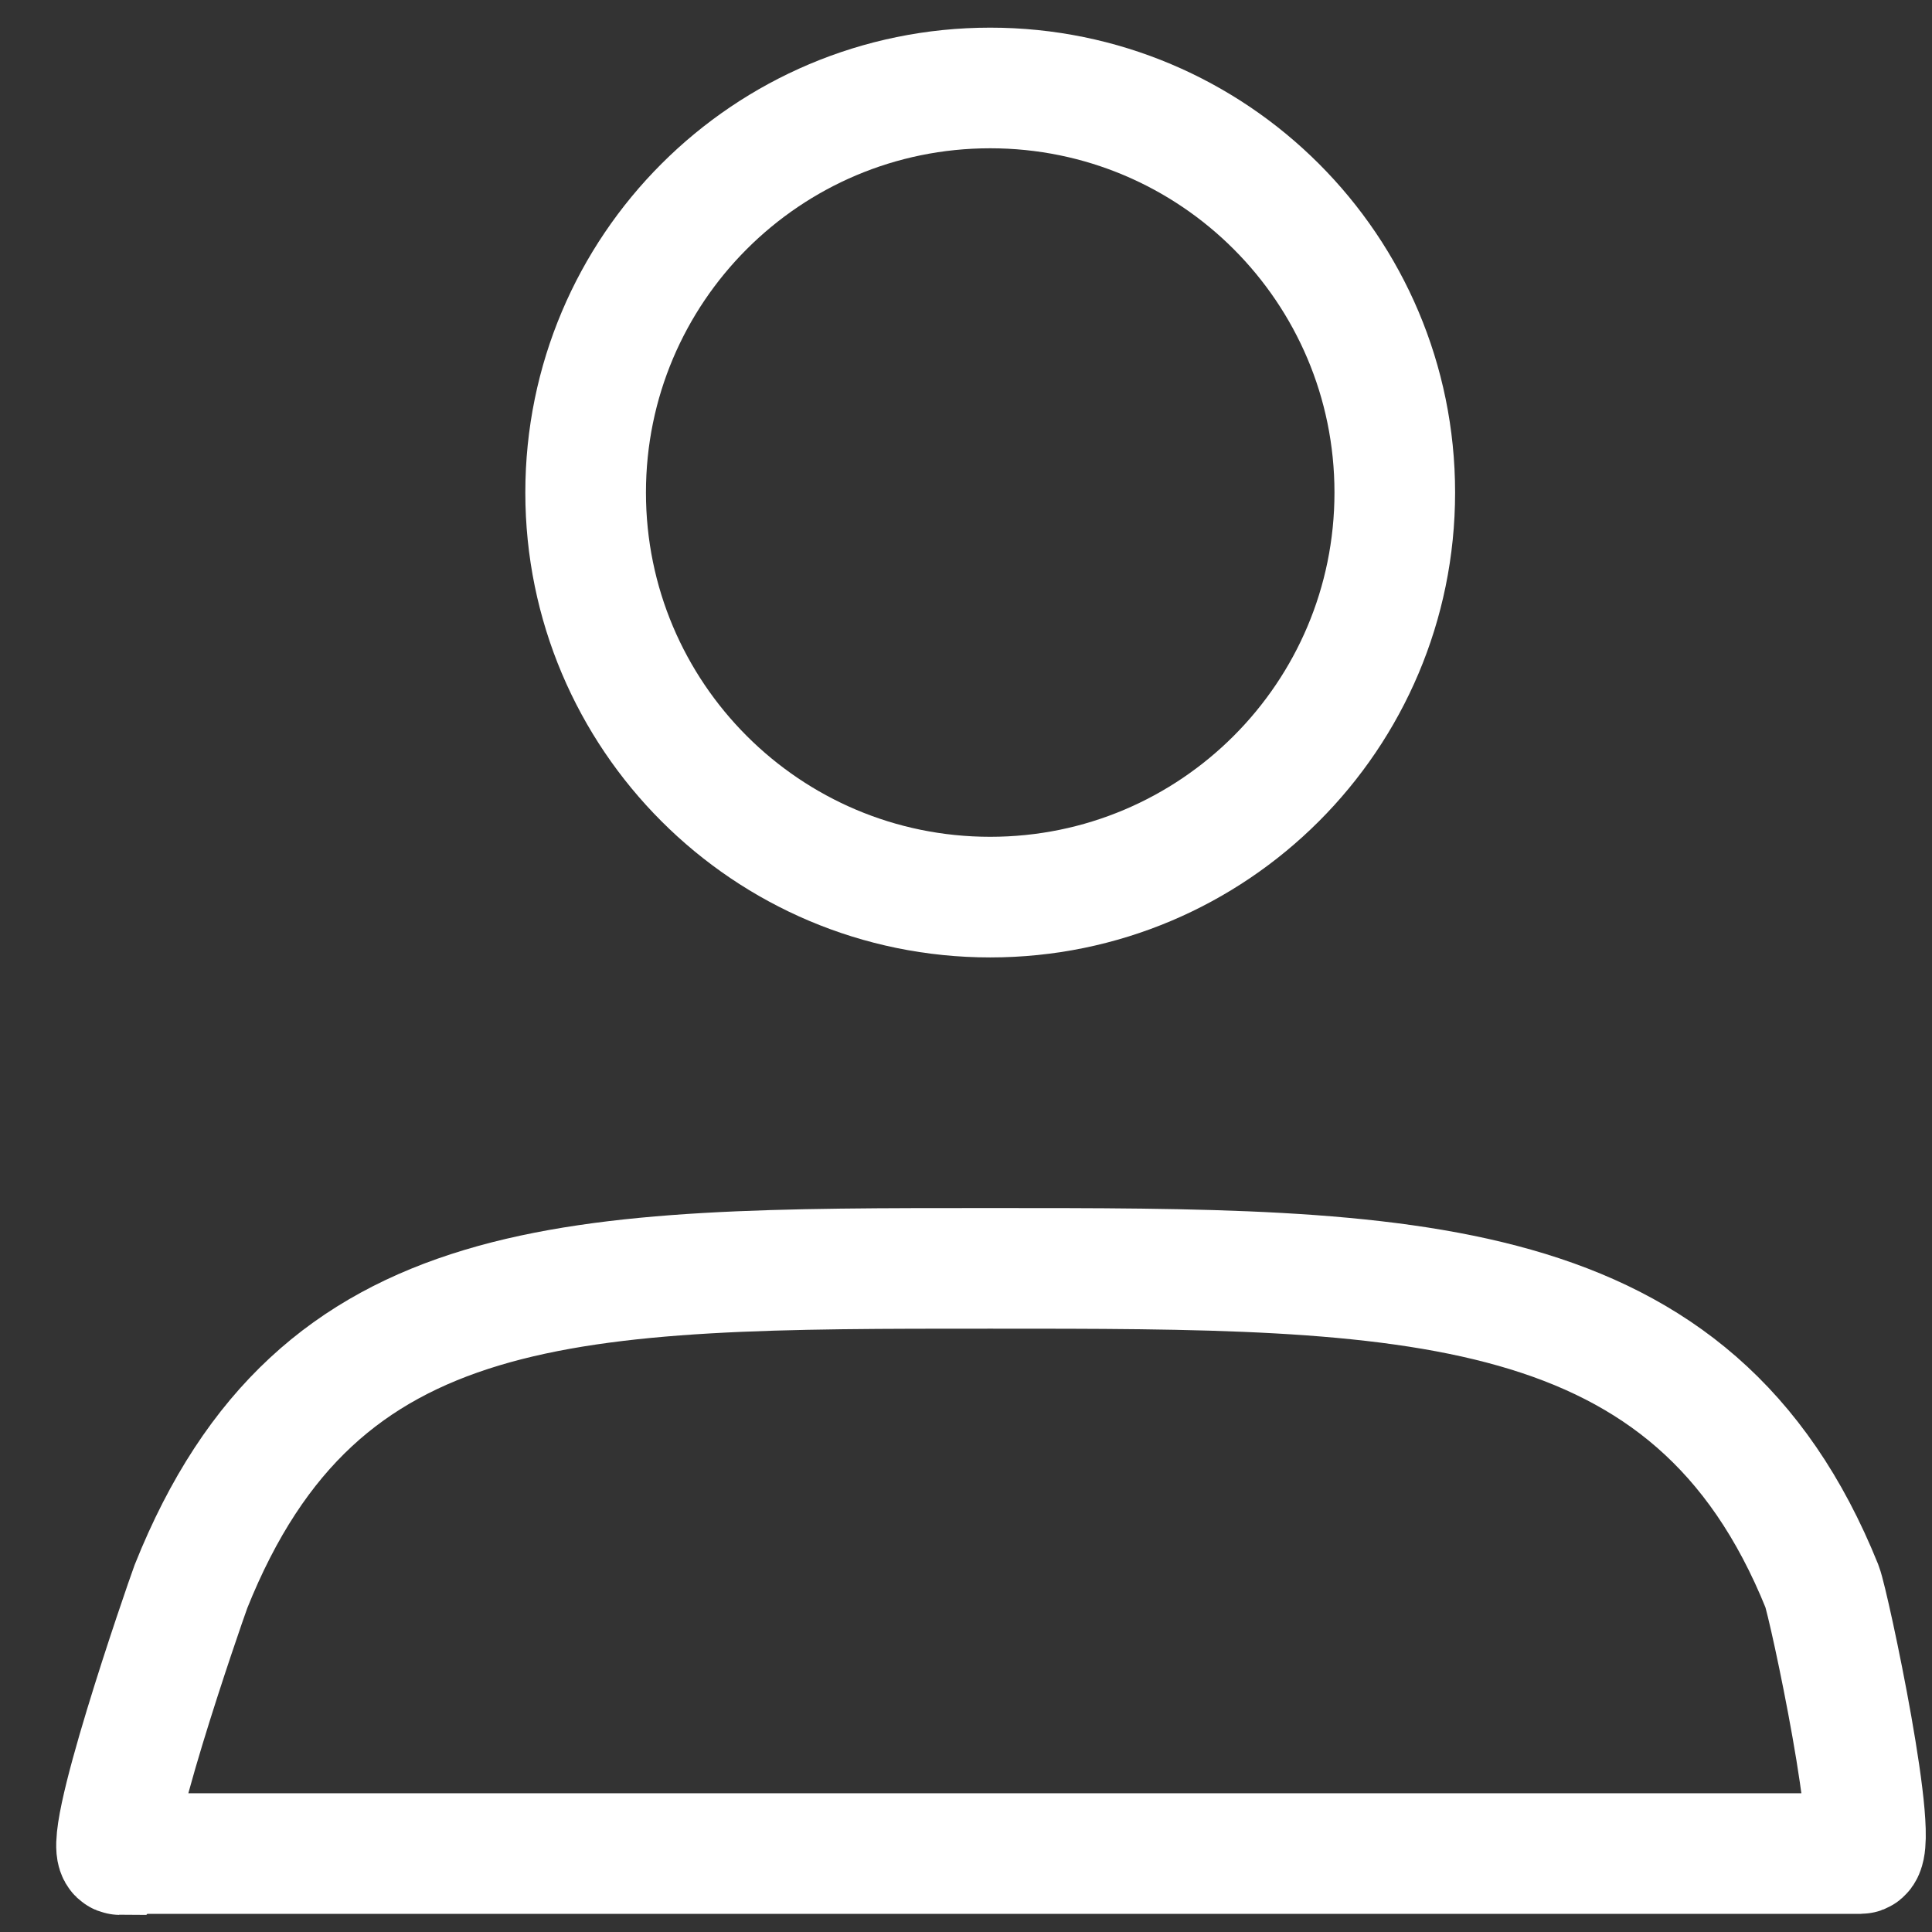 <svg width="32" height="32" viewBox="0 0 32 32" fill="none" xmlns="http://www.w3.org/2000/svg">
<rect x="0" y="0" width="32" height="32" fill="#333333" stroke="none"/>
<path d="M16.401 14.859C20.102 14.859 23.102 11.859 23.102 8.158C23.102 4.457 20.102 1.457 16.401 1.457C12.7 1.457 9.7 4.457 9.7 8.158C9.7 11.859 12.7 14.859 16.401 14.859Z" stroke="white" stroke-width="1.998"/>
<path d="M1.992 30.718C1.618 30.718 3.049 26.586 3.163 26.277C5.277 20.991 9.474 21.008 16.402 21.008C23.331 21.008 28.048 20.991 30.179 26.277C30.293 26.57 31.171 30.701 30.813 30.701H2.008L1.992 30.718Z" stroke="white" stroke-width="1.998"/>
</svg>
